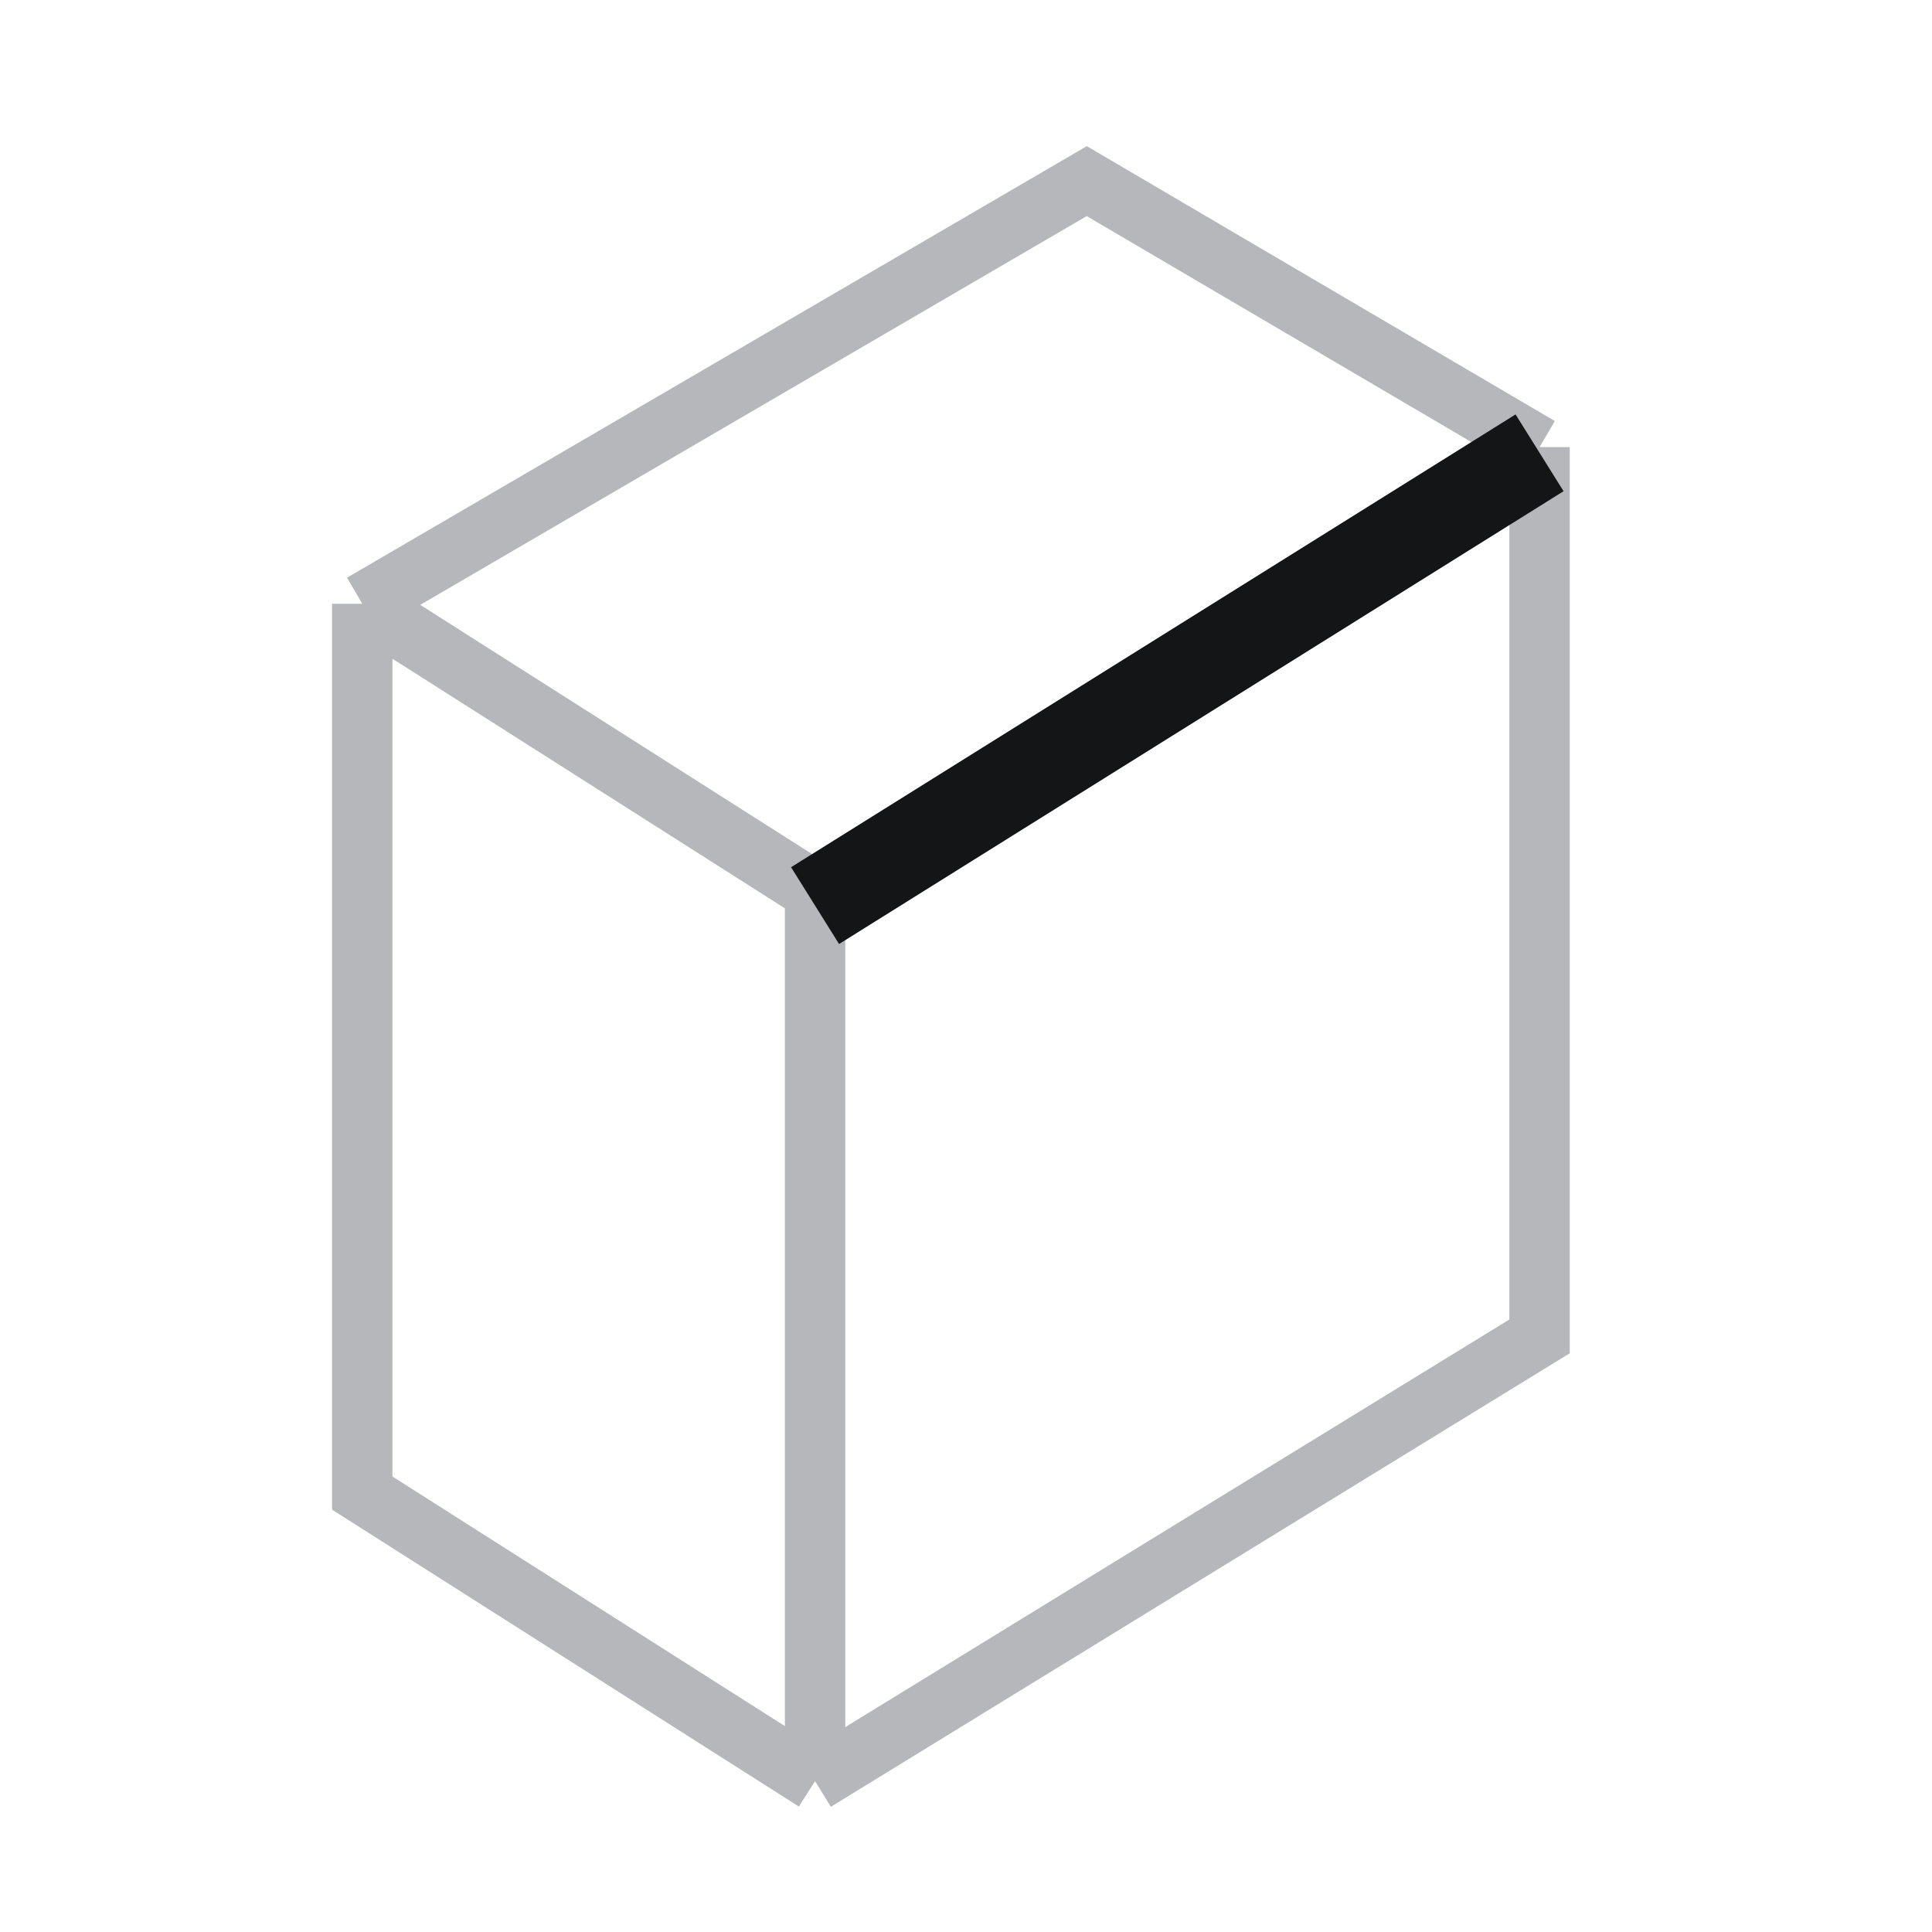 <svg width="32" height="32" viewBox="0 0 32 32" fill="none" xmlns="http://www.w3.org/2000/svg">
<path d="M13.5 29.5L25.5 22.135V7.405M13.5 29.5V22.135V14.77M13.5 29.5L6 24.73V10M13.5 14.77L25.5 7.405M13.5 14.77L6 10M25.5 7.405L18 3L6 10" stroke="#B5B7BA"/>
<path d="M25.5 7.5L13.5 15" stroke="#141516" stroke-width="1.5"/>
</svg>
